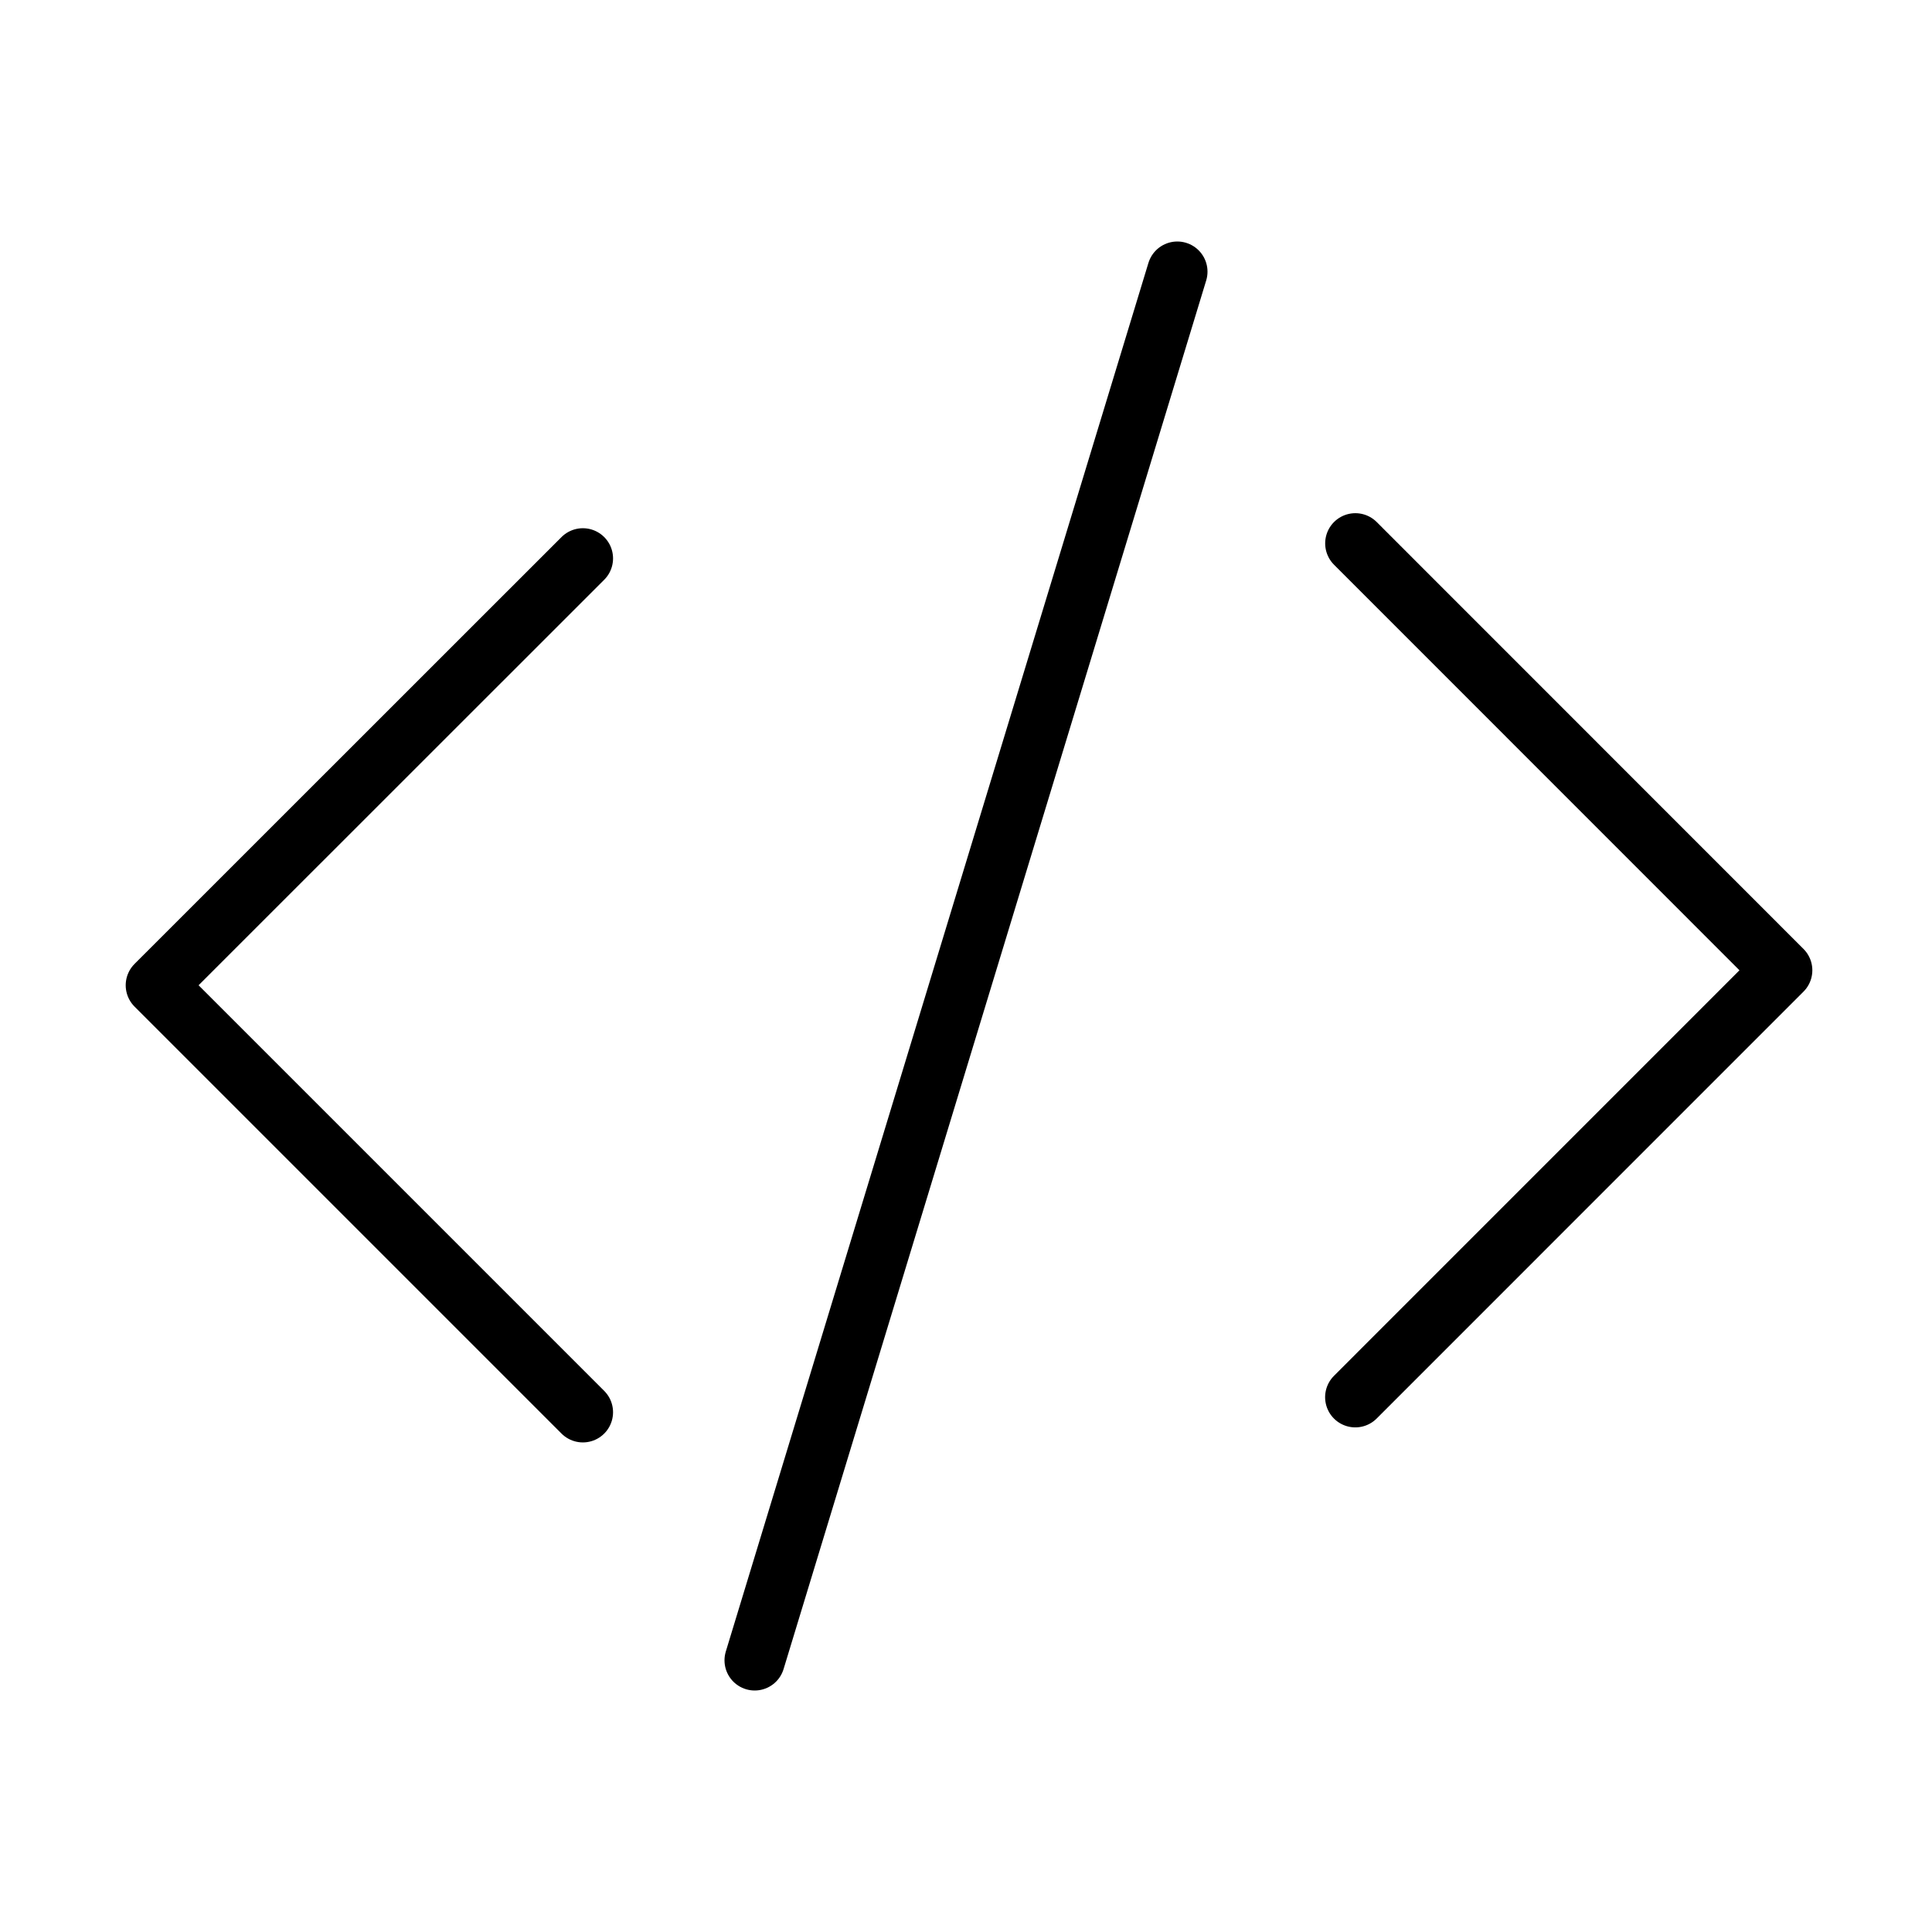 <svg xmlns="http://www.w3.org/2000/svg" fill="none" viewBox="0 0 32 32" width="1em" height="1em"><path stroke="currentColor" stroke-linecap="round" stroke-linejoin="round" d="m9.654 9.249-7.072 7.07 7.072 7.072m12.794-.249 7.07-7.071L22.449 9"/><path stroke="currentColor" stroke-linecap="round" d="m19.5 4.5-7 23"/></svg>
